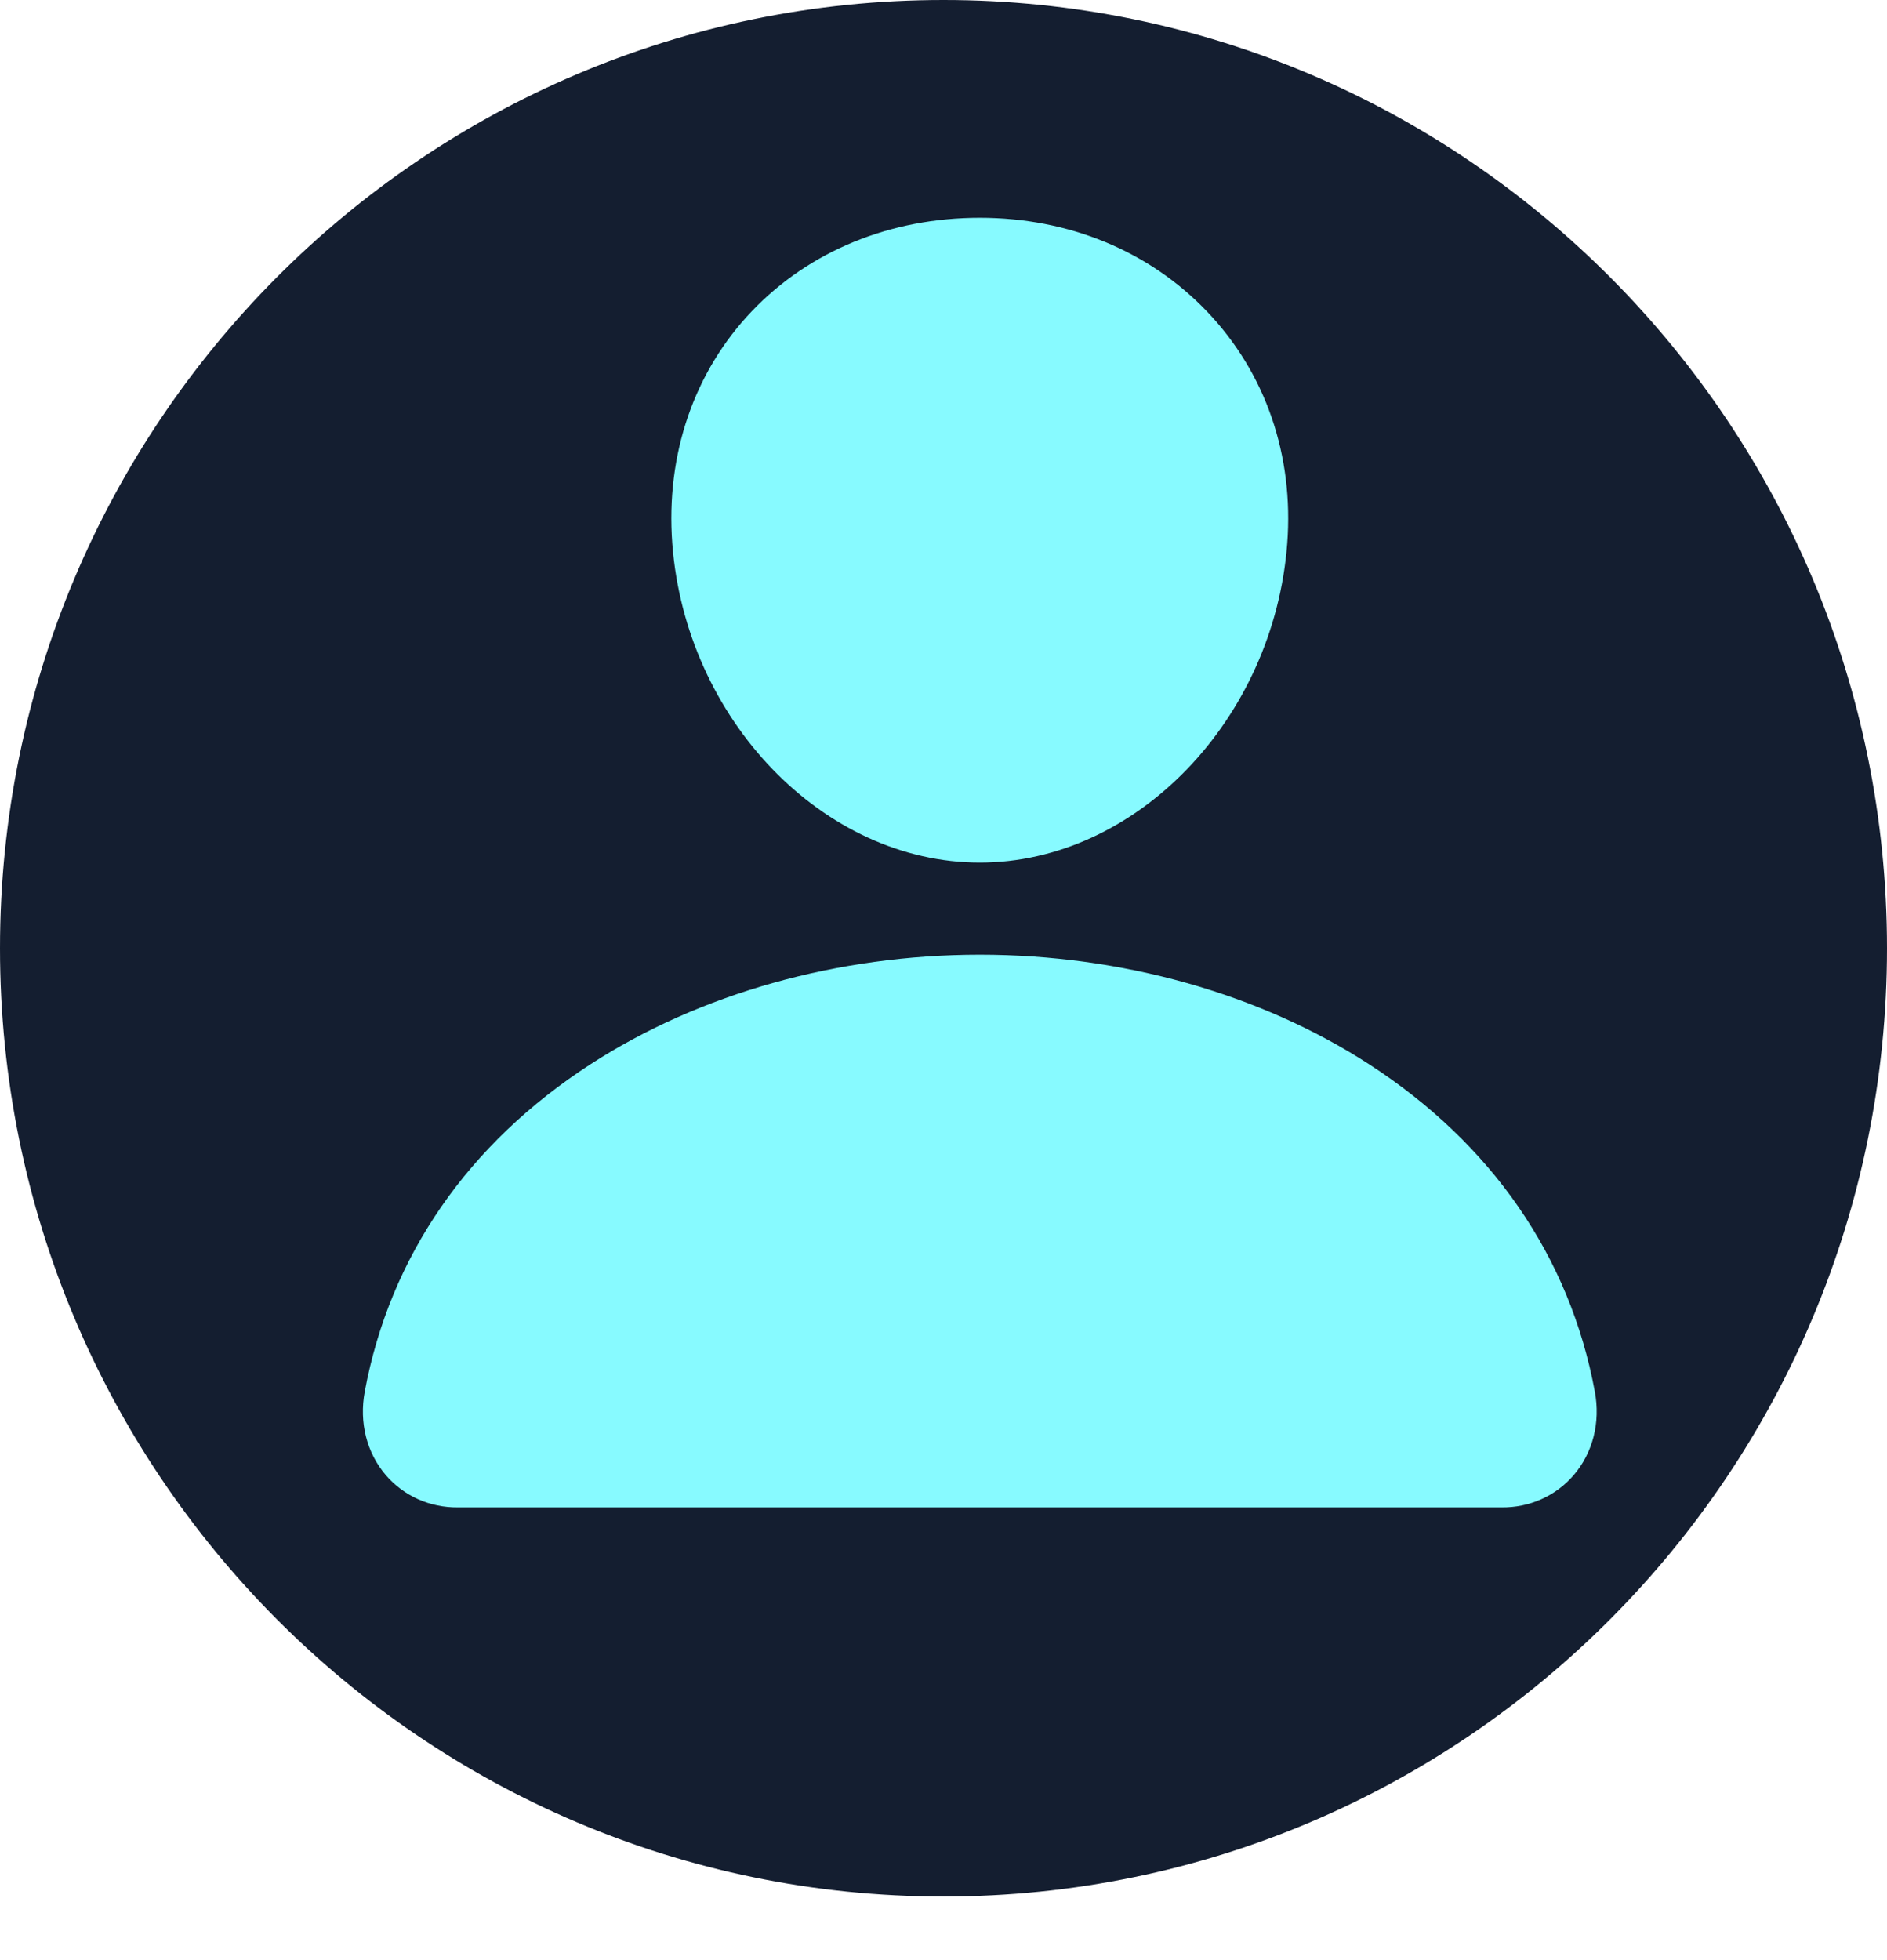 <svg width="26" height="27" viewBox="0 0 26 27" fill="none" xmlns="http://www.w3.org/2000/svg">
    <path d="M26 13.062C26 20.276 20.18 26.124 13 26.124C5.82 26.124 0 20.276 0 13.062C0 5.848 5.82 0 13 0C20.18 0 26 5.848 26 13.062Z" fill="#141E30"/>
    <path d="M16.632 4.292C15.837 3.459 14.726 3 13.5 3C12.268 3 11.153 3.456 10.362 4.284C9.562 5.121 9.172 6.259 9.263 7.487C9.445 9.91 11.345 11.882 13.5 11.882C15.655 11.882 17.552 9.911 17.736 7.488C17.829 6.27 17.437 5.135 16.632 4.292Z" fill="#87FAFF"/>
    <path d="M20.692 20.764H6.308C6.12 20.766 5.933 20.728 5.762 20.652C5.591 20.575 5.44 20.463 5.319 20.323C5.053 20.015 4.946 19.594 5.026 19.168C5.37 17.312 6.447 15.752 8.139 14.658C9.642 13.686 11.546 13.151 13.5 13.151C15.454 13.151 17.358 13.686 18.861 14.658C20.553 15.752 21.63 17.311 21.974 19.168C22.054 19.593 21.947 20.014 21.681 20.322C21.56 20.462 21.409 20.575 21.238 20.651C21.067 20.728 20.88 20.766 20.692 20.764Z" fill="#87FAFF"/>
</svg>
